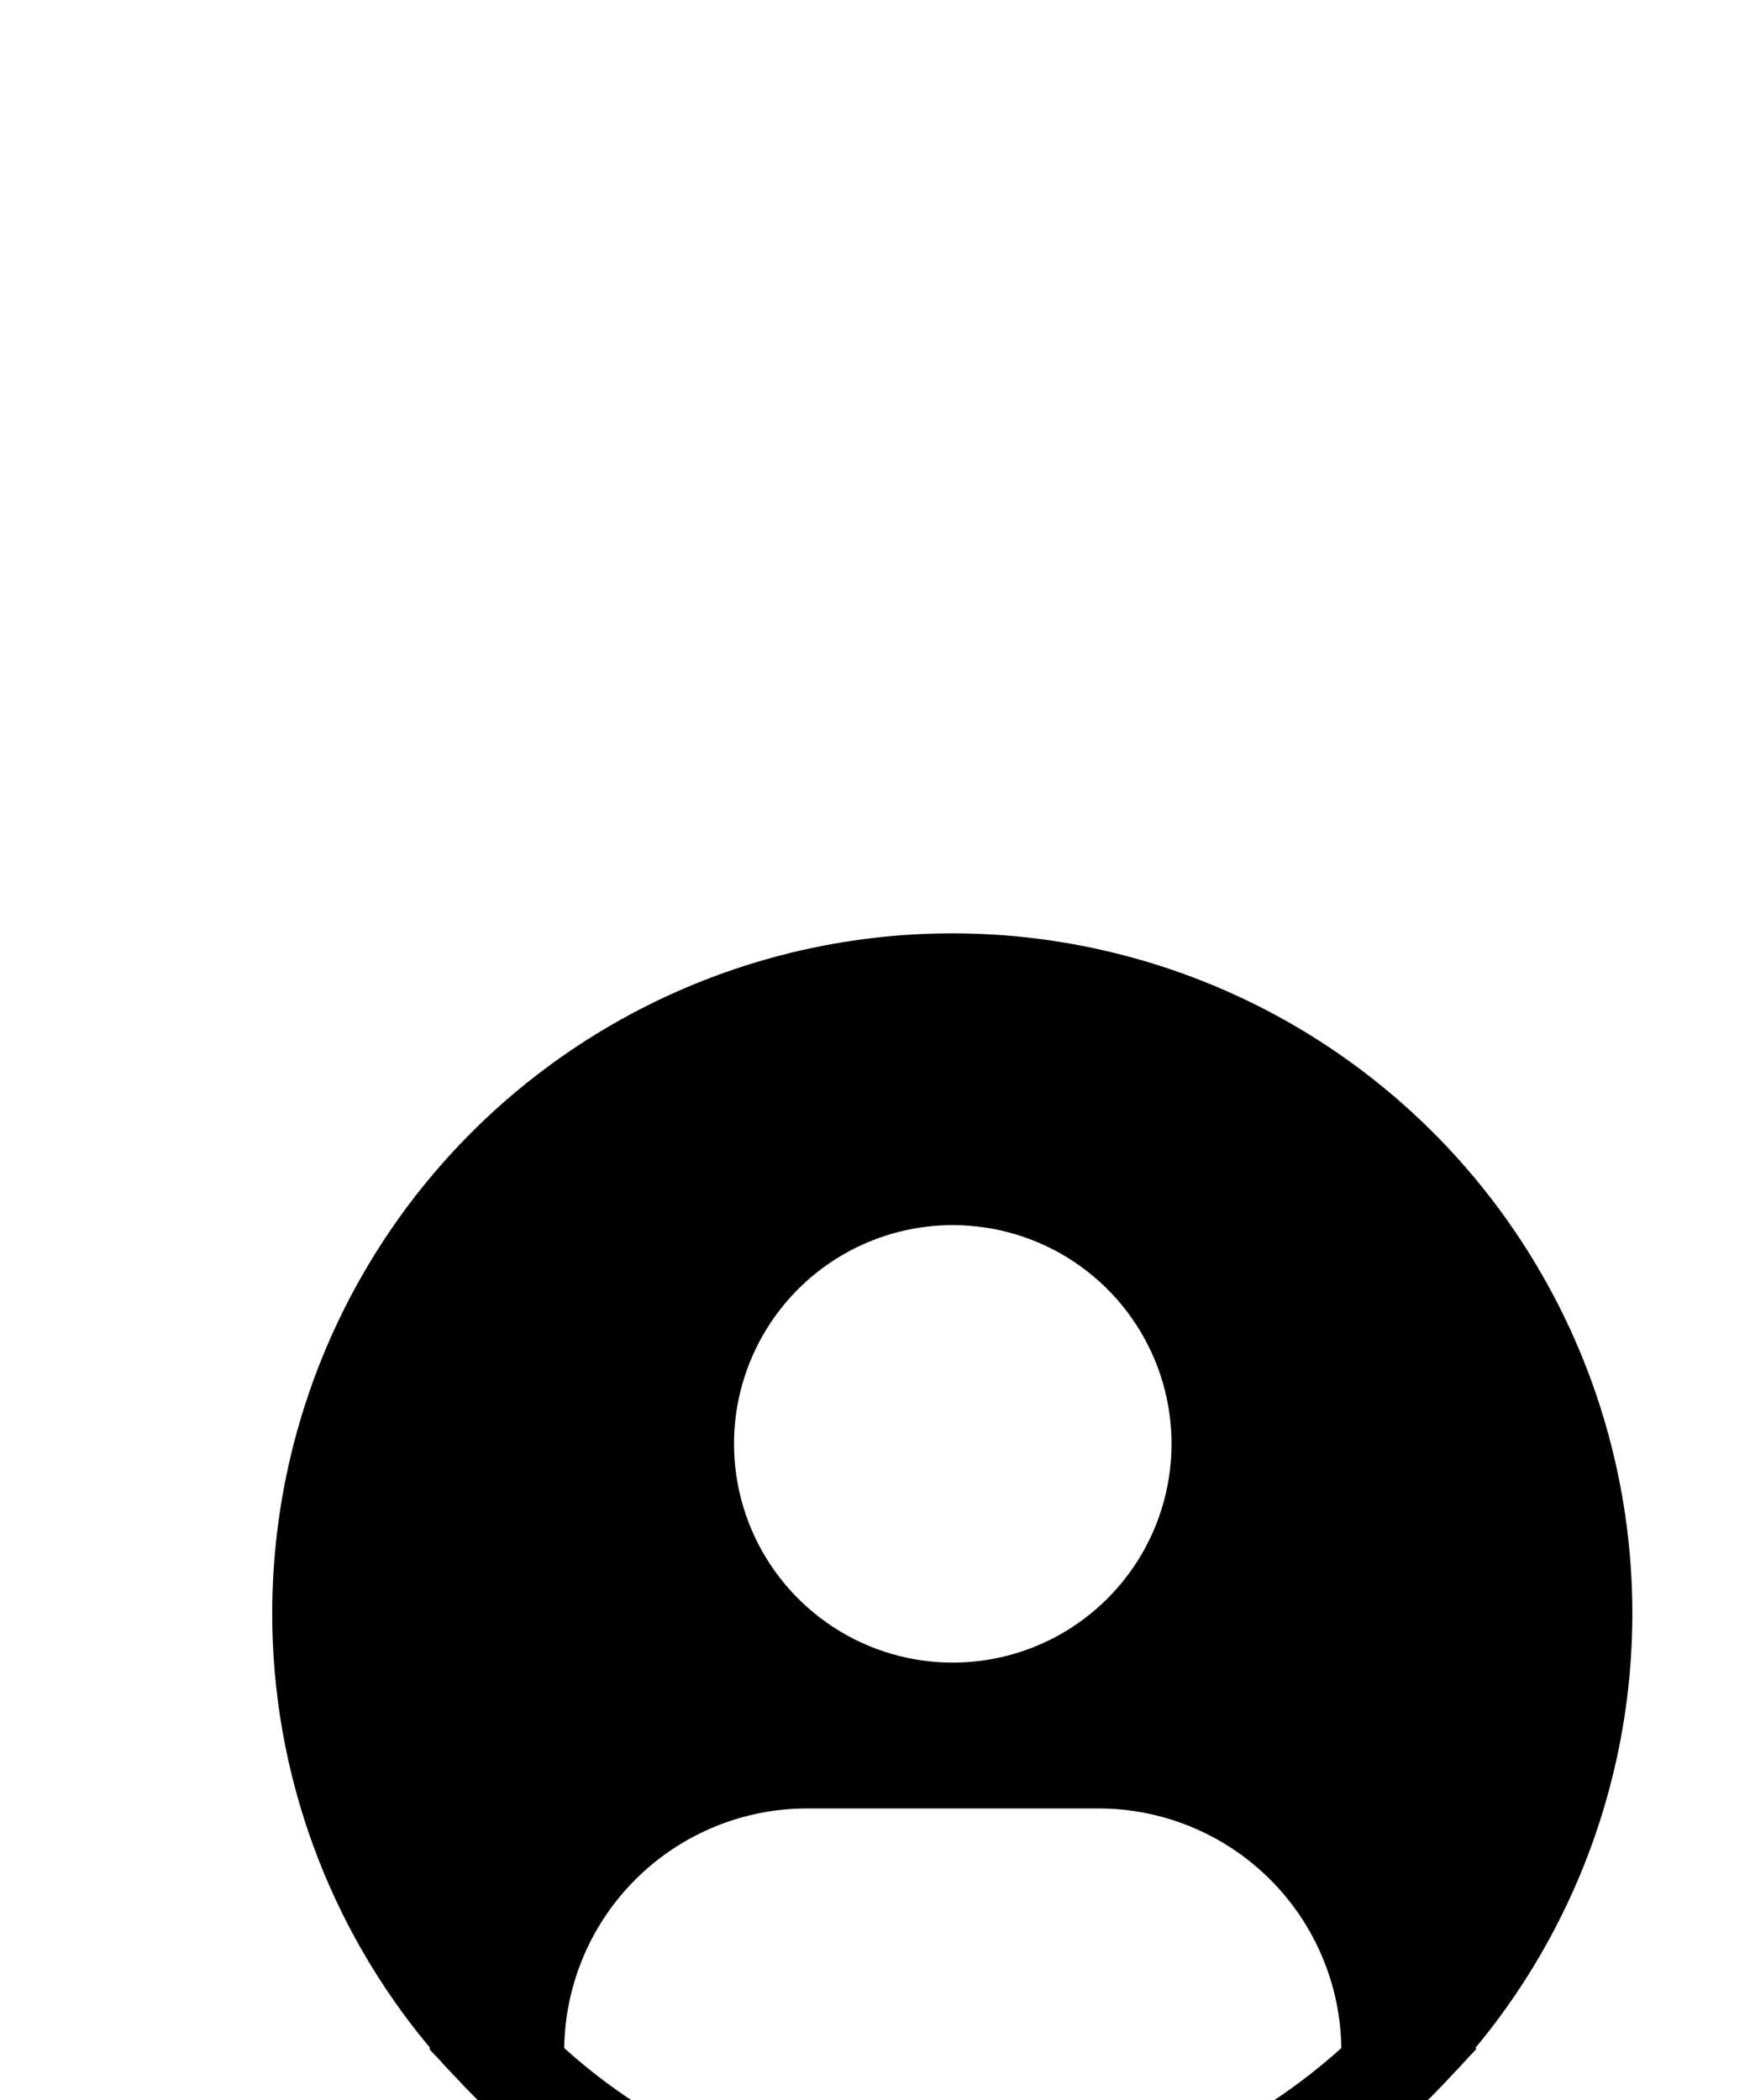 <svg width="45" height="54" viewBox="0 0 45 54" fill="none" xmlns="http://www.w3.org/2000/svg">
<g filter="url(#filter0_ddddd_1_707)">
<path d="M33.936 29.665C35.731 27.506 36.98 24.945 37.576 22.201C38.173 19.456 38.099 16.608 37.362 13.898C36.625 11.188 35.246 8.696 33.342 6.631C31.438 4.567 29.065 2.991 26.423 2.038C23.781 1.085 20.949 0.782 18.165 1.155C15.381 1.528 12.729 2.566 10.431 4.181C8.133 5.796 6.258 7.941 4.965 10.434C3.672 12.927 2.998 15.694 3 18.503C3.001 22.586 4.44 26.538 7.064 29.665L7.039 29.687C7.126 29.792 7.226 29.882 7.316 29.985C7.429 30.114 7.55 30.235 7.666 30.36C8.016 30.74 8.376 31.105 8.754 31.448C8.869 31.553 8.988 31.65 9.104 31.75C9.504 32.095 9.915 32.423 10.341 32.728C10.396 32.765 10.446 32.814 10.501 32.853V32.838C13.429 34.898 16.921 36.004 20.501 36.004C24.081 36.004 27.574 34.898 30.501 32.838V32.853C30.556 32.814 30.605 32.765 30.661 32.728C31.086 32.422 31.499 32.095 31.899 31.75C32.015 31.65 32.134 31.552 32.249 31.448C32.626 31.104 32.986 30.74 33.336 30.36C33.453 30.235 33.572 30.114 33.686 29.985C33.775 29.882 33.876 29.792 33.964 29.685L33.936 29.665ZM20.5 8.503C21.613 8.503 22.7 8.833 23.625 9.451C24.55 10.069 25.271 10.947 25.697 11.975C26.123 13.003 26.234 14.134 26.017 15.225C25.8 16.316 25.264 17.319 24.477 18.105C23.691 18.892 22.689 19.428 21.597 19.645C20.506 19.862 19.375 19.75 18.347 19.325C17.32 18.899 16.441 18.178 15.823 17.253C15.205 16.328 14.875 15.24 14.875 14.128C14.875 12.636 15.468 11.205 16.523 10.15C17.577 9.095 19.008 8.503 20.5 8.503ZM10.509 29.665C10.53 28.024 11.197 26.457 12.366 25.304C13.534 24.151 15.109 23.504 16.75 23.503H24.25C25.891 23.504 27.466 24.151 28.635 25.304C29.803 26.457 30.47 28.024 30.491 29.665C27.75 32.136 24.19 33.503 20.5 33.503C16.81 33.503 13.25 32.136 10.509 29.665Z" fill="black"/>
</g>
<defs>
<filter id="filter0_ddddd_1_707" x="0" y="0" width="44.975" height="53.004" filterUnits="userSpaceOnUse" color-interpolation-filters="sRGB">
<feFlood flood-opacity="0" result="BackgroundImageFix"/>
<feColorMatrix in="SourceAlpha" type="matrix" values="0 0 0 0 0 0 0 0 0 0 0 0 0 0 0 0 0 0 127 0" result="hardAlpha"/>
<feOffset/>
<feColorMatrix type="matrix" values="0 0 0 0 0 0 0 0 0 0 0 0 0 0 0 0 0 0 0.2 0"/>
<feBlend mode="normal" in2="BackgroundImageFix" result="effect1_dropShadow_1_707"/>
<feColorMatrix in="SourceAlpha" type="matrix" values="0 0 0 0 0 0 0 0 0 0 0 0 0 0 0 0 0 0 127 0" result="hardAlpha"/>
<feOffset dy="1"/>
<feGaussianBlur stdDeviation="1"/>
<feColorMatrix type="matrix" values="0 0 0 0 0 0 0 0 0 0 0 0 0 0 0 0 0 0 0.2 0"/>
<feBlend mode="normal" in2="effect1_dropShadow_1_707" result="effect2_dropShadow_1_707"/>
<feColorMatrix in="SourceAlpha" type="matrix" values="0 0 0 0 0 0 0 0 0 0 0 0 0 0 0 0 0 0 127 0" result="hardAlpha"/>
<feOffset dx="1" dy="3"/>
<feGaussianBlur stdDeviation="1.5"/>
<feColorMatrix type="matrix" values="0 0 0 0 0 0 0 0 0 0 0 0 0 0 0 0 0 0 0.17 0"/>
<feBlend mode="normal" in2="effect2_dropShadow_1_707" result="effect3_dropShadow_1_707"/>
<feColorMatrix in="SourceAlpha" type="matrix" values="0 0 0 0 0 0 0 0 0 0 0 0 0 0 0 0 0 0 127 0" result="hardAlpha"/>
<feOffset dx="1" dy="7"/>
<feGaussianBlur stdDeviation="2"/>
<feColorMatrix type="matrix" values="0 0 0 0 0 0 0 0 0 0 0 0 0 0 0 0 0 0 0.1 0"/>
<feBlend mode="normal" in2="effect3_dropShadow_1_707" result="effect4_dropShadow_1_707"/>
<feColorMatrix in="SourceAlpha" type="matrix" values="0 0 0 0 0 0 0 0 0 0 0 0 0 0 0 0 0 0 127 0" result="hardAlpha"/>
<feOffset dx="2" dy="12"/>
<feGaussianBlur stdDeviation="2.5"/>
<feColorMatrix type="matrix" values="0 0 0 0 0 0 0 0 0 0 0 0 0 0 0 0 0 0 0.03 0"/>
<feBlend mode="normal" in2="effect4_dropShadow_1_707" result="effect5_dropShadow_1_707"/>
<feBlend mode="normal" in="SourceGraphic" in2="effect5_dropShadow_1_707" result="shape"/>
</filter>
</defs>
</svg>
